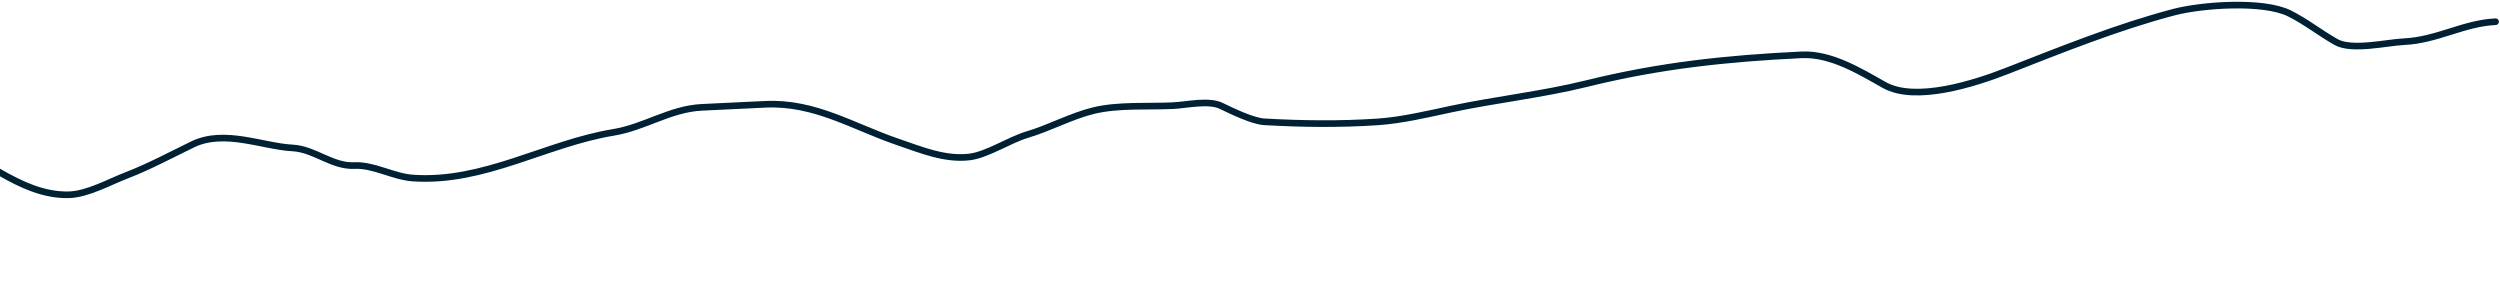 <svg width="1131" height="134" viewBox="0 0 1131 134" fill="none" xmlns="http://www.w3.org/2000/svg">
<path d="M1128.99 9.821C1114.44 10.515 1102.64 18.14 1087.56 18.86C1079.66 19.237 1063.97 23.038 1056.83 19.019C1049.72 15.008 1043 9.654 1035.68 6.038C1023.84 0.186 996.086 2.163 983.327 5.529C957.768 12.273 932.504 22.5 907.761 32.15C893.428 37.74 866.606 46.446 852.421 38.453C841.202 32.131 828.281 24.176 814.941 24.813C781.174 26.424 750.749 29.663 717.794 37.819C697.658 42.801 676.666 45.035 656.346 49.382C645.741 51.65 634.029 54.422 623.237 55.147C605.78 56.319 589.013 56.062 571.966 55.11C566.803 54.821 557.388 50.292 552.547 47.93C546.831 45.141 536.888 47.5 530.682 47.797C519.23 48.343 505.937 47.316 494.755 50.035C484.741 52.469 474.855 57.883 464.802 60.879C456.466 63.363 446.567 70.091 438.526 71.025C427.34 72.325 416.432 67.708 406.141 64.202C385.868 57.296 368.652 46.117 346.244 47.187C336.683 47.643 327.122 48.099 317.561 48.556C303.172 49.243 291.628 57.562 277.564 59.88C246.868 64.937 219.052 82.742 186.876 80.553C177.743 79.932 169.214 74.466 160.243 74.895C150.313 75.369 142.182 67.432 132.44 66.938C118.854 66.249 101.542 58.353 87.188 65.306C77.709 69.898 67.128 75.552 57.385 79.282C49.476 82.309 39.515 87.951 31.047 88.123C8.499 88.581 -9.354 69.076 -29.652 62.646C-38.254 59.921 -44.434 56.153 -54.018 54.526C-67.562 52.226 -78.164 50.971 -92.177 51.64C-107.816 52.387 -122.942 56.931 -137.656 61.918C-150.409 66.24 -165.354 68.555 -176.158 76.832C-186.471 84.733 -200.933 87.819 -210.771 95.482C-219.033 101.918 -221.692 102.859 -232.93 103.078C-245.56 103.324 -264.301 87.087 -275.548 81.707C-289.613 74.979 -304.88 73.562 -320.282 74.297C-347.223 75.583 -374.752 84.795 -395.641 102.477C-414.754 118.654 -431.079 114.519 -452.679 106.507C-463.204 102.603 -472.369 96.847 -482.619 92.638C-490.275 89.494 -499.936 88.235 -506.997 84.256C-524.137 74.599 -534.974 82.065 -548.416 93.556C-556.956 100.856 -572.203 117.743 -585.409 112.32C-600.601 106.082 -609.171 92.795 -626.839 93.638C-643.081 94.414 -658.656 95.781 -674.31 98.258C-679.486 99.077 -688.613 110.524 -689.651 115.466C-691.064 122.19 -696.84 125.841 -696.533 132.27" stroke="#002033" stroke-width="3" stroke-linecap="round"/>
</svg>
